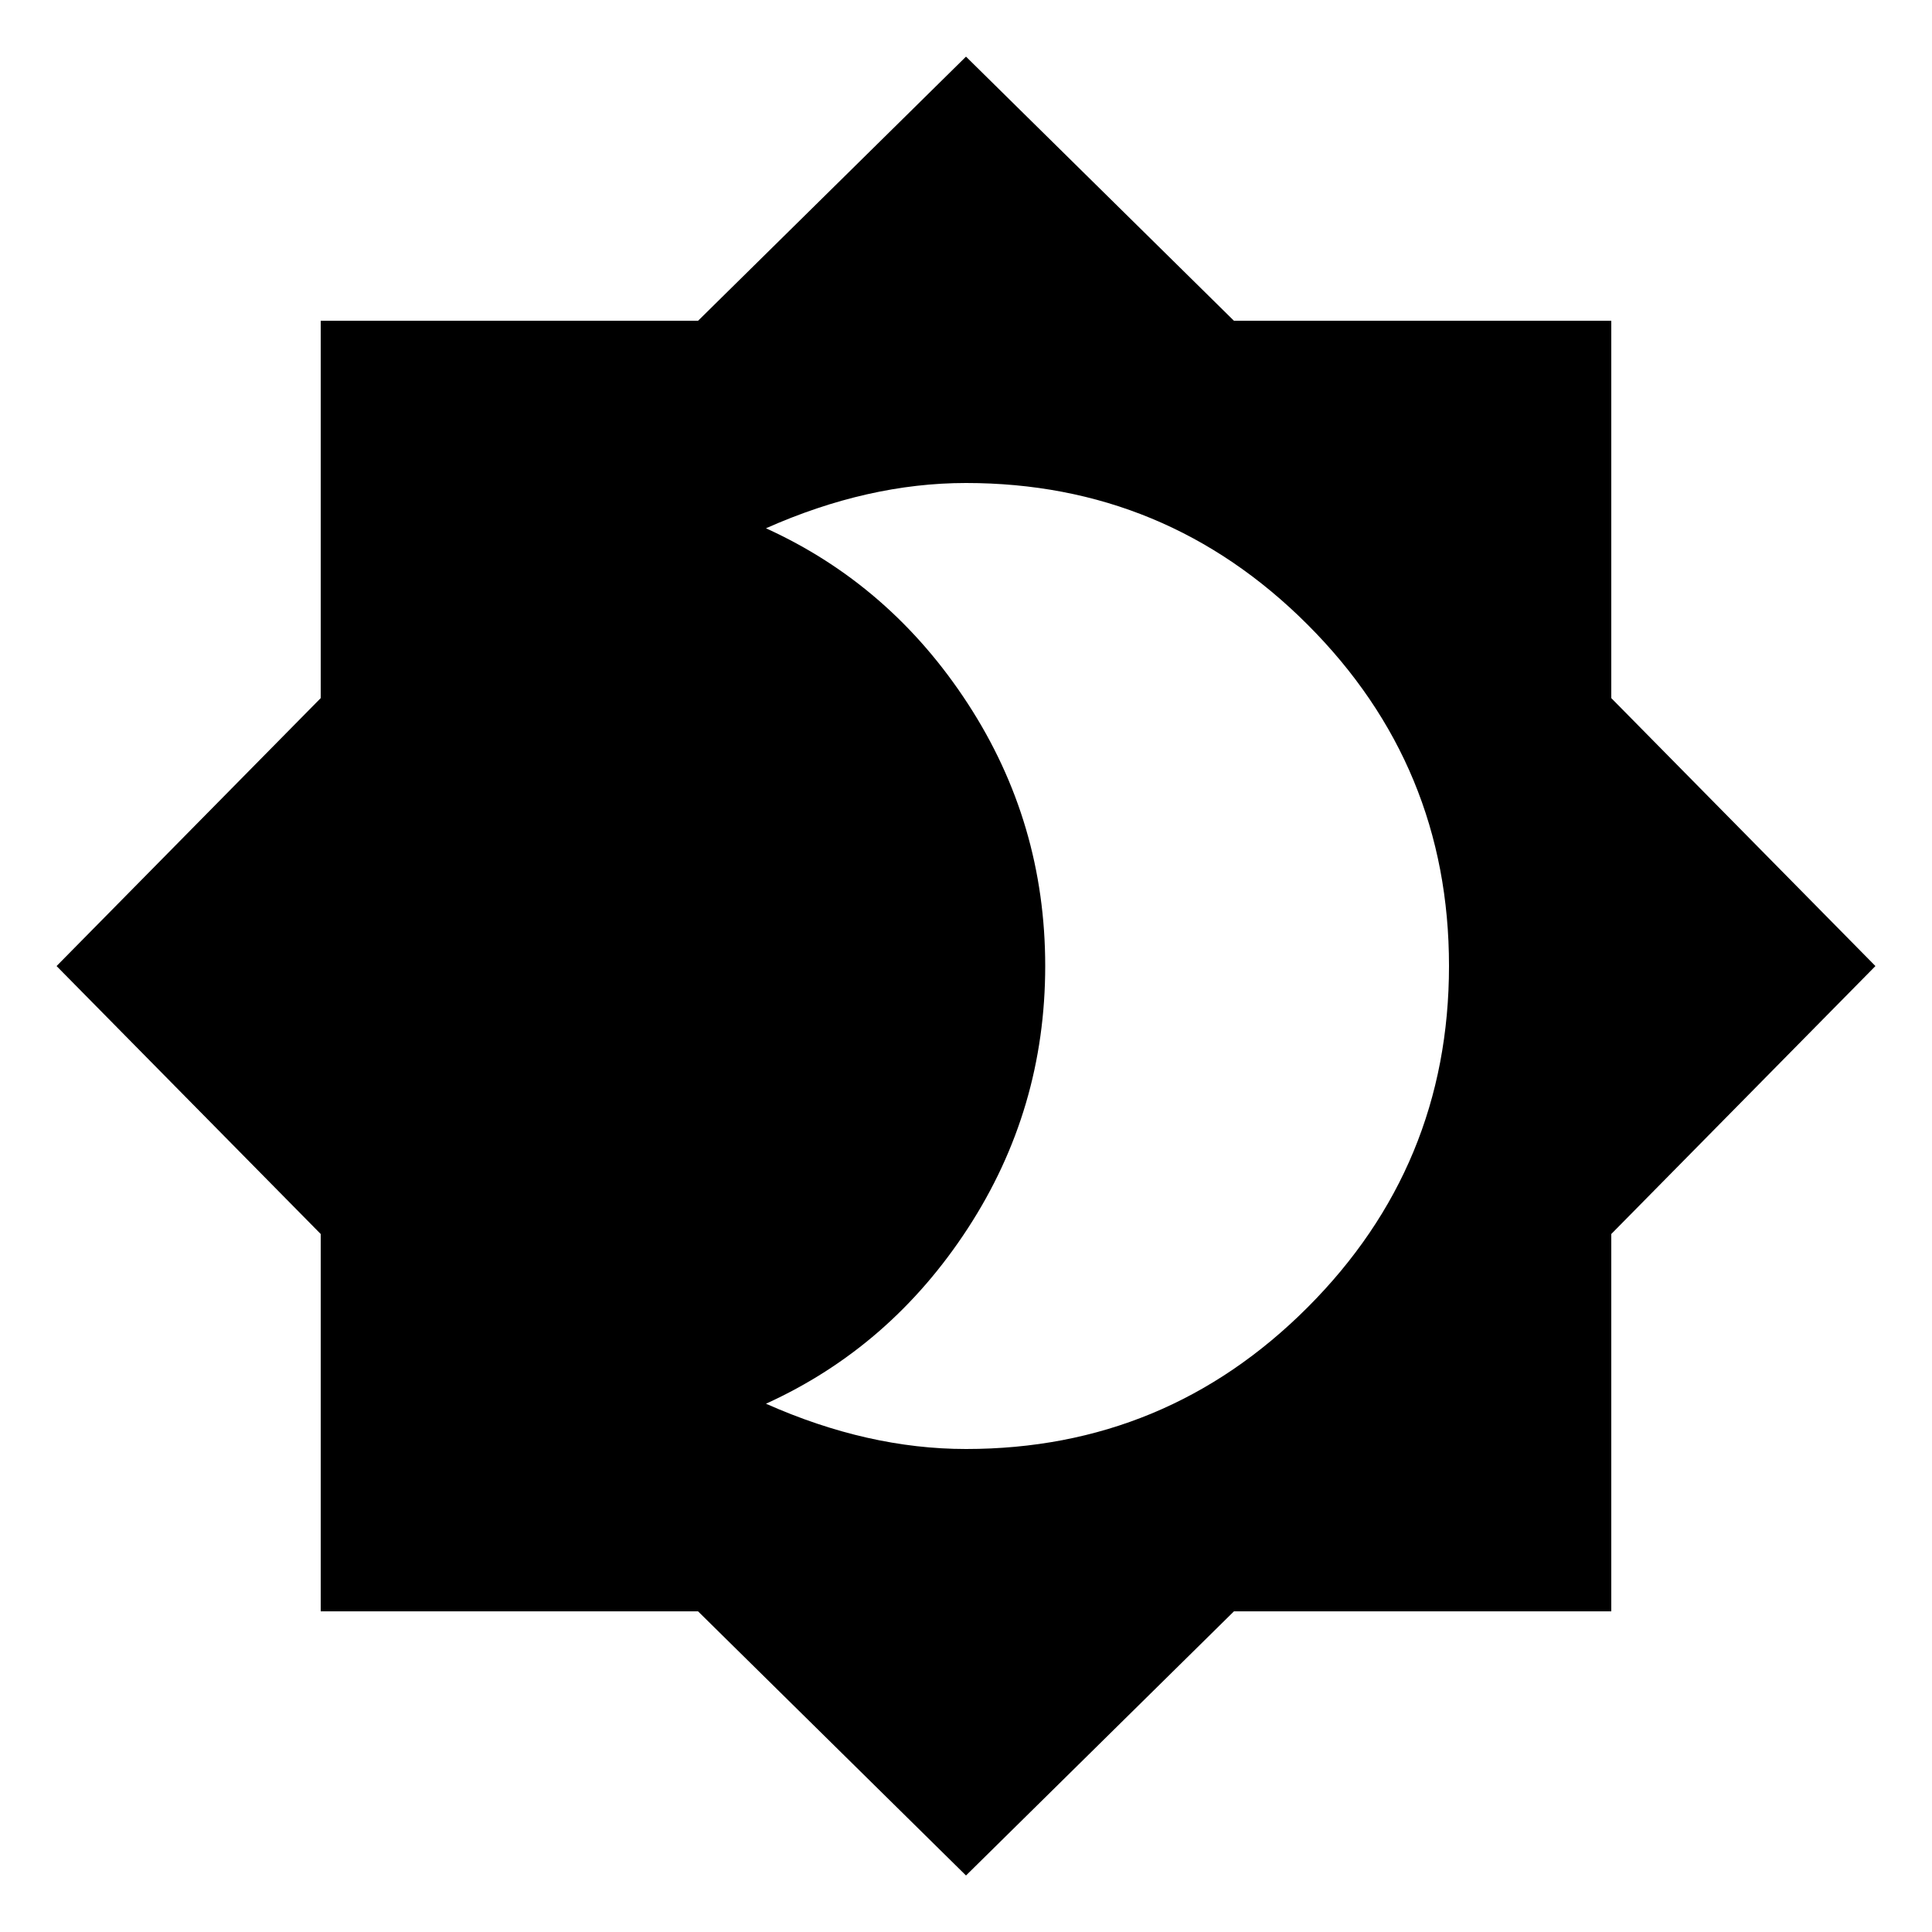 <?xml version="1.0" encoding="utf-8"?>
<!-- Generated by IcoMoon.io -->
<!DOCTYPE svg PUBLIC "-//W3C//DTD SVG 1.1//EN" "http://www.w3.org/Graphics/SVG/1.1/DTD/svg11.dtd">
<svg version="1.1" xmlns="http://www.w3.org/2000/svg" xmlns:xlink="http://www.w3.org/1999/xlink" width="32" height="32" viewBox="0 0 32 32">
<path d="M16 24q3.313 0 5.656-2.344t2.344-5.656-2.344-5.656-5.656-2.344q-1.625 0-3.313 0.75 2.063 0.938 3.344 2.906t1.281 4.344-1.281 4.344-3.344 2.906q1.688 0.75 3.313 0.75zM26.688 11.563l4.375 4.438-4.375 4.438v6.25h-6.25l-4.438 4.375-4.438-4.375h-6.25v-6.25l-4.375-4.438 4.375-4.438v-6.25h6.25l4.438-4.375 4.438 4.375h6.25v6.25z"></path>
</svg>

